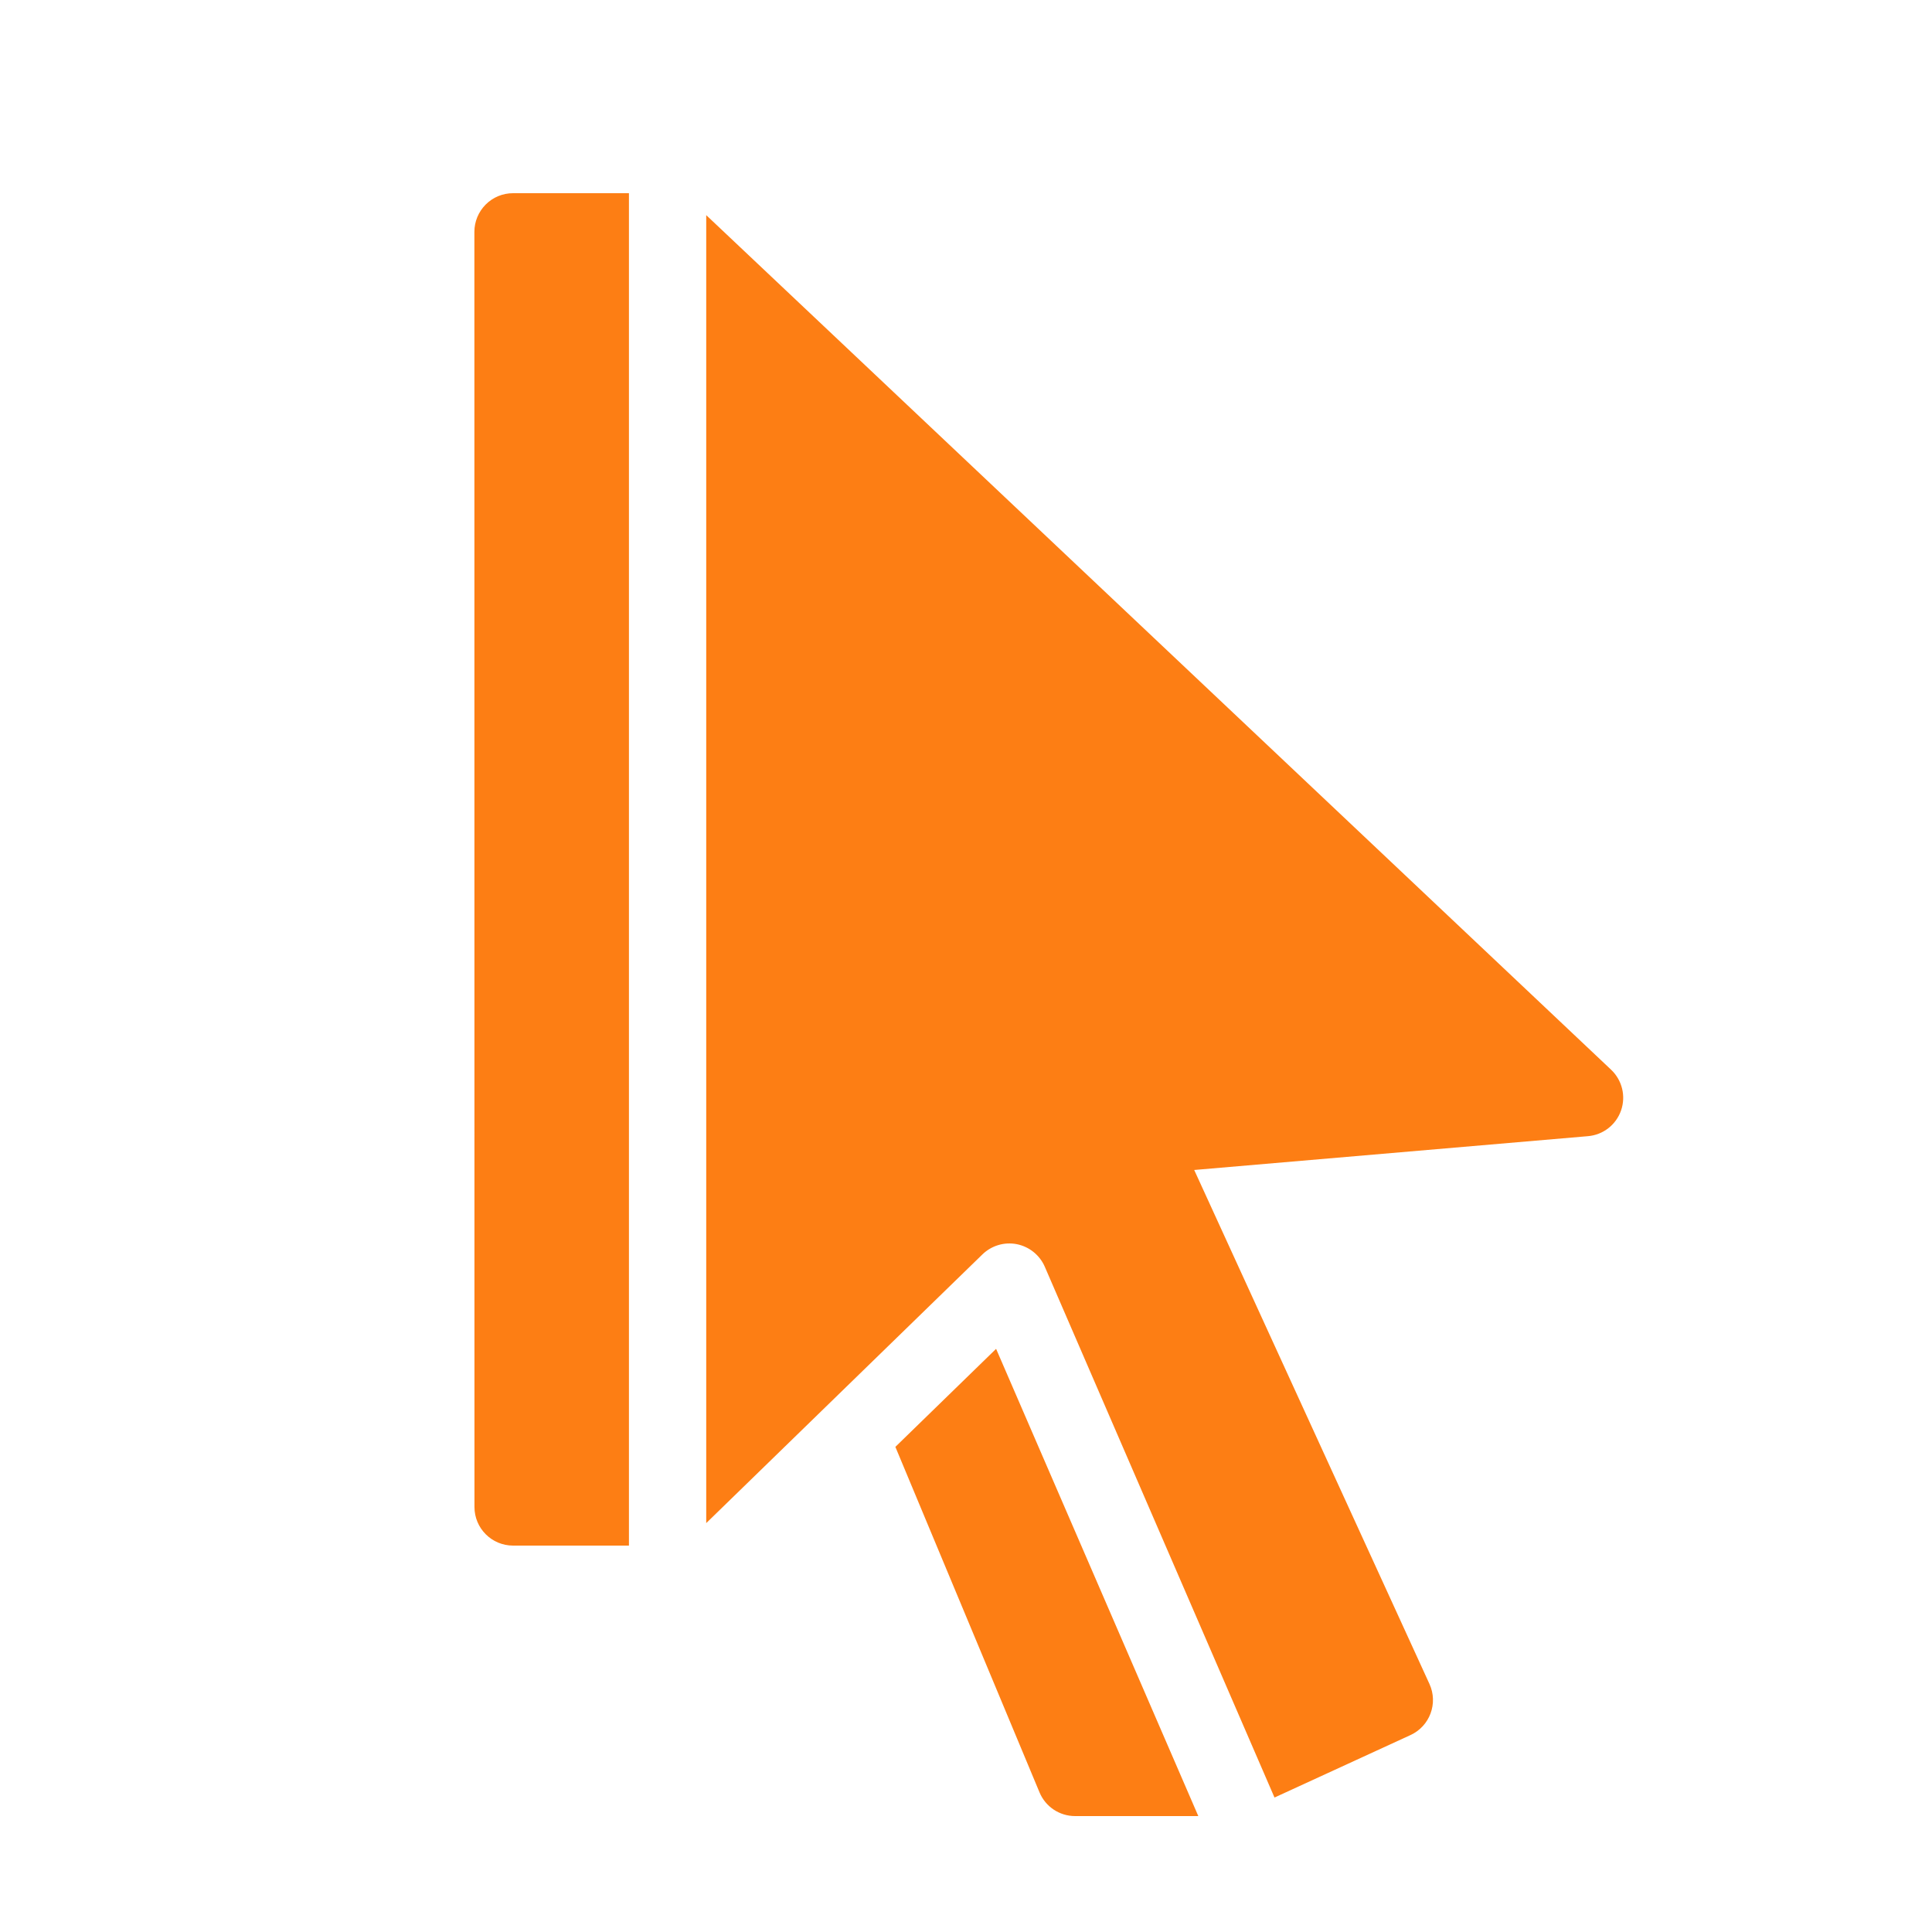 <svg fill="#FD7E14" xmlns="http://www.w3.org/2000/svg"  viewBox="0 0 50 50" width="50px" height="50px"><path d="M 13.277 5 C 13.011 5 12.757 5.105 12.57 5.293 C 12.383 5.481 12.277 5.734 12.277 6 L 12.279 39 C 12.279 39.553 12.726 40 13.279 40 L 16.277 40 L 16.277 5 L 13.277 5 z M 18.277 5.568 L 18.277 39.418 L 25.424 32.465 C 25.659 32.236 25.991 32.136 26.314 32.199 C 26.636 32.263 26.908 32.481 27.039 32.783 L 32.984 46.52 L 36.502 44.904 C 37.004 44.674 37.224 44.082 36.994 43.58 L 30.906 30.279 L 41.096 29.404 C 41.489 29.371 41.824 29.11 41.953 28.738 C 42.082 28.366 41.981 27.955 41.695 27.684 L 18.277 5.568 z M 25.779 34.908 L 23.172 37.445 L 26.902 46.385 C 27.057 46.759 27.421 47 27.824 47 L 31.012 47 L 25.779 34.908 z"/></svg>